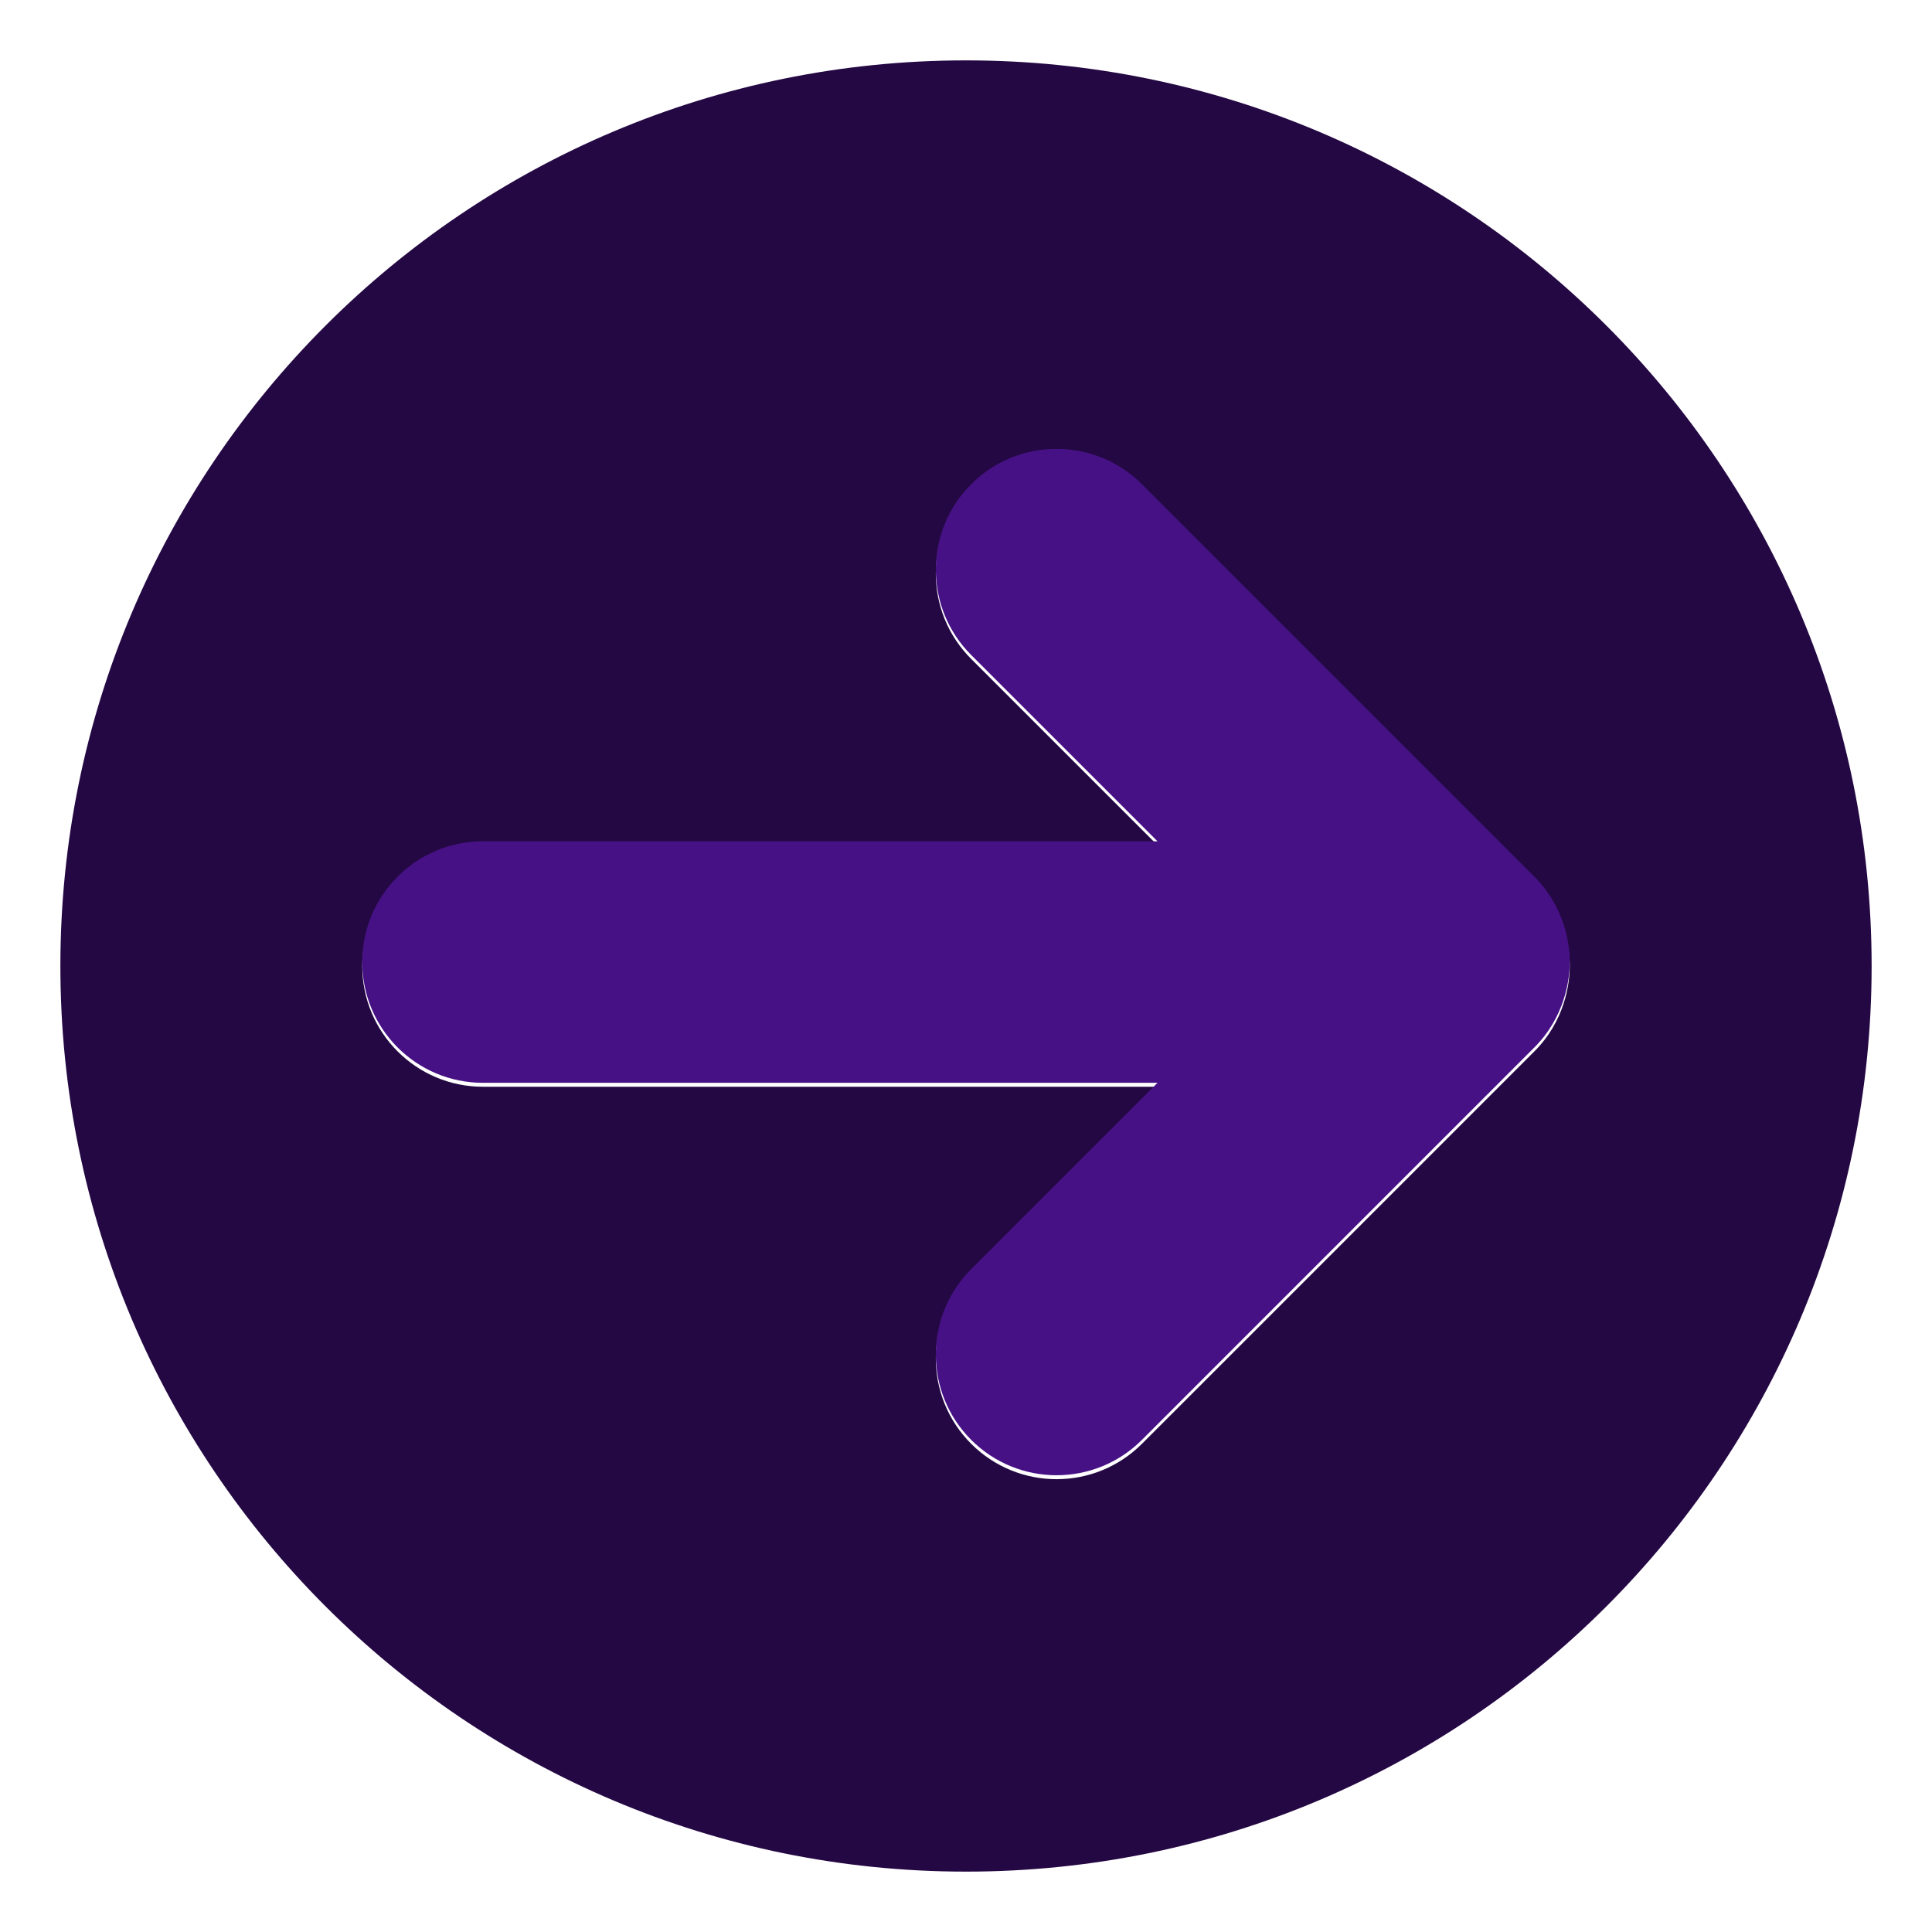 <svg width="512" height="512" viewBox="0 0 512 512" fill="none" xmlns="http://www.w3.org/2000/svg">
<path d="M256 16C123.422 16 16 123.422 16 256C16 388.578 123.422 496 256 496C388.578 496 496 388.578 496 256C496 123.422 388.578 16 256 16ZM406.602 278.648L302.625 382.625C290.125 395.125 269.875 395.125 257.375 382.625C244.875 370.125 244.875 349.875 257.375 337.375L306.75 288H128C110.312 288 96 273.672 96 256C96 238.328 110.312 224 128 224H306.75L257.375 174.625C244.875 162.125 244.875 141.875 257.375 129.375C269.875 116.875 290.125 116.875 302.625 129.375L406.602 233.352C414.6 241.336 416 251.102 416 256C416 260.883 414.609 270.656 406.602 278.648Z" fill="#240843"/>
<path d="M406.602 277.607L302.625 381.583C290.125 394.083 269.875 394.083 257.375 381.583C244.875 369.083 244.875 348.833 257.375 336.333L306.75 286.958H128C110.312 286.958 96 272.63 96 254.958C96 237.286 110.312 222.958 128 222.958H306.75L257.375 173.583C244.875 161.083 244.875 140.833 257.375 128.333C269.875 115.833 290.125 115.833 302.625 128.333L406.602 232.31C414.6 240.294 416 250.06 416 254.958C416 259.841 414.609 269.615 406.602 277.607Z" fill="#471186"/>
</svg>
